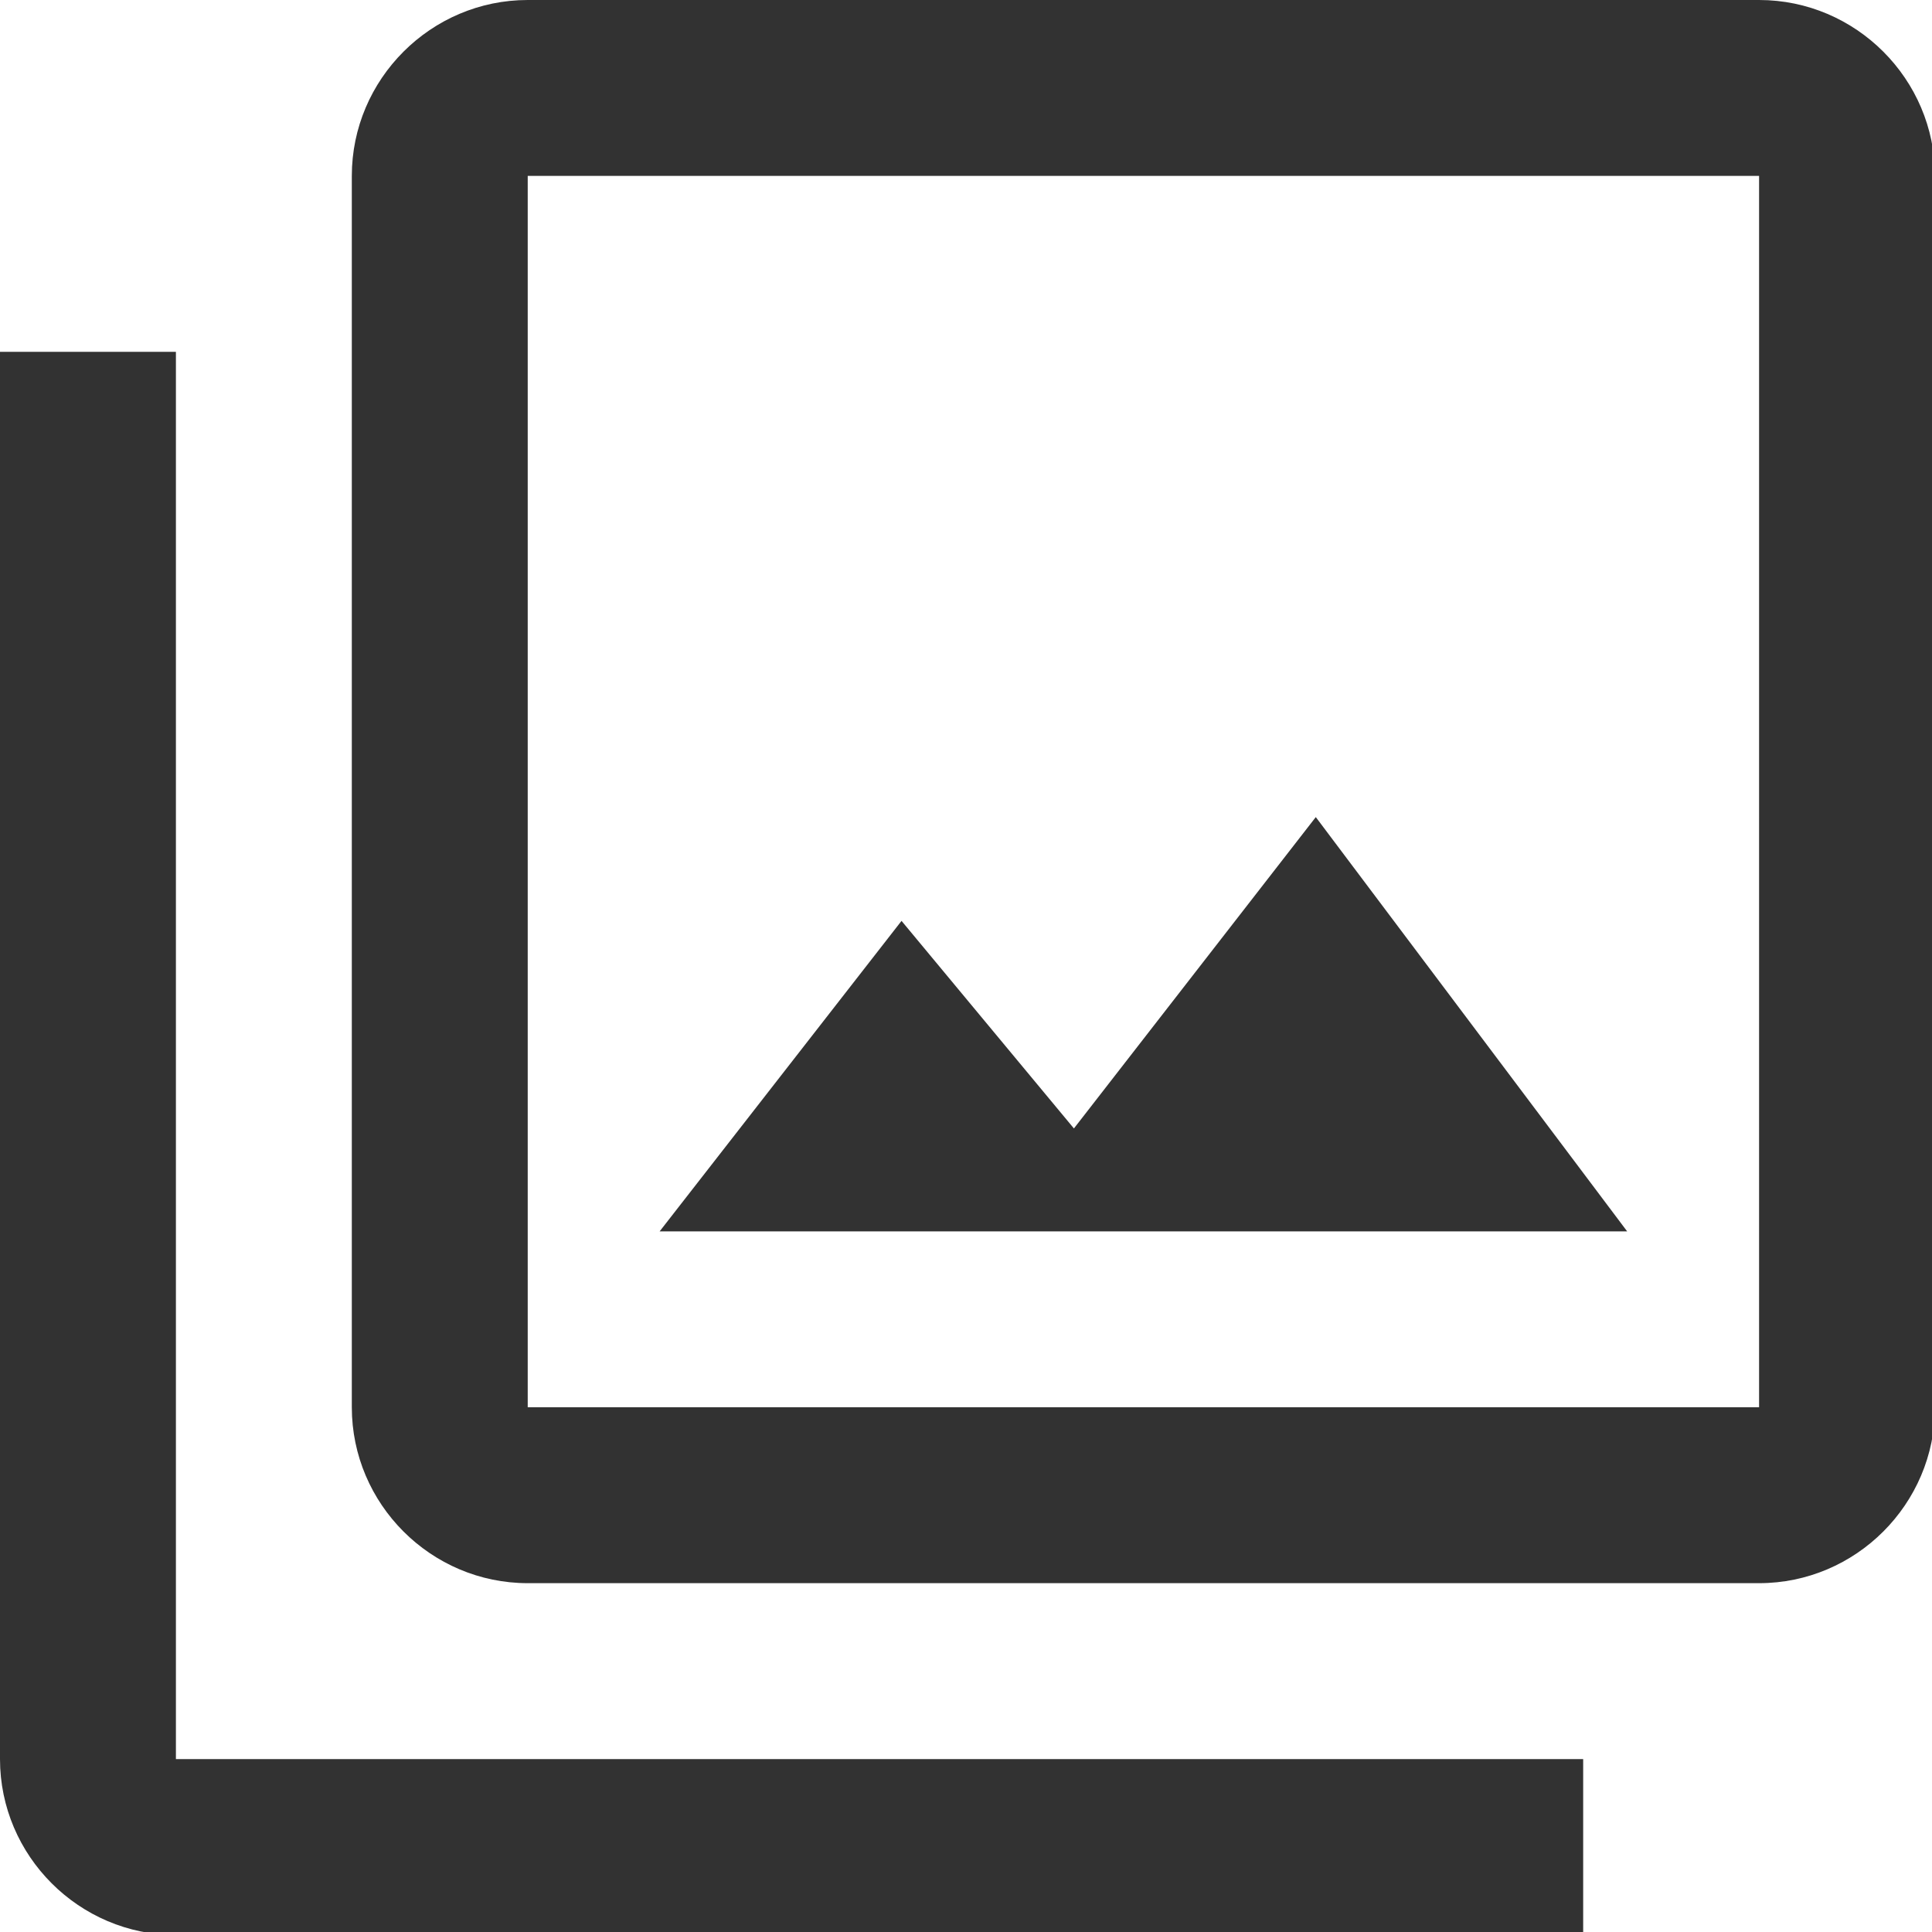 <?xml version="1.0" encoding="UTF-8" standalone="no"?>
<!-- Created with Inkscape (http://www.inkscape.org/) -->

<svg
   id="svg1100"
   version="1.1"
   viewBox="0 0 5.821 5.821"
   height="5.821mm"
   width="5.821mm"
   xmlns="http://www.w3.org/2000/svg"
   xmlns:svg="http://www.w3.org/2000/svg">
  <defs
     id="defs1097" />
  <g
     id="New_Layer_1652808974.751737"
     style="display:inline"
     transform="translate(-10.589,-714.837)">
    <path
       id="Vector-10"
       d="M 15.96,10.29 13.21,13.83 11.25,11.47 8.5,15 h 11 z M 3,5 H 1 v 16 c 0,1.1 0.9,2 2,2 H 19 V 21 H 3 Z M 21,1 H 7 C 5.9,1 5,1.9 5,3 v 14 c 0,1.1 0.9,2 2,2 h 14 c 1.1,0 2,-0.9 2,-2 V 3 C 23,1.9 22.1,1 21,1 Z m 0,16 H 7 V 3 h 14 z"
       fill="#323232"
       transform="matrix(0.265,0,0,0.265,10.324,714.572)" />
  </g>
</svg>
